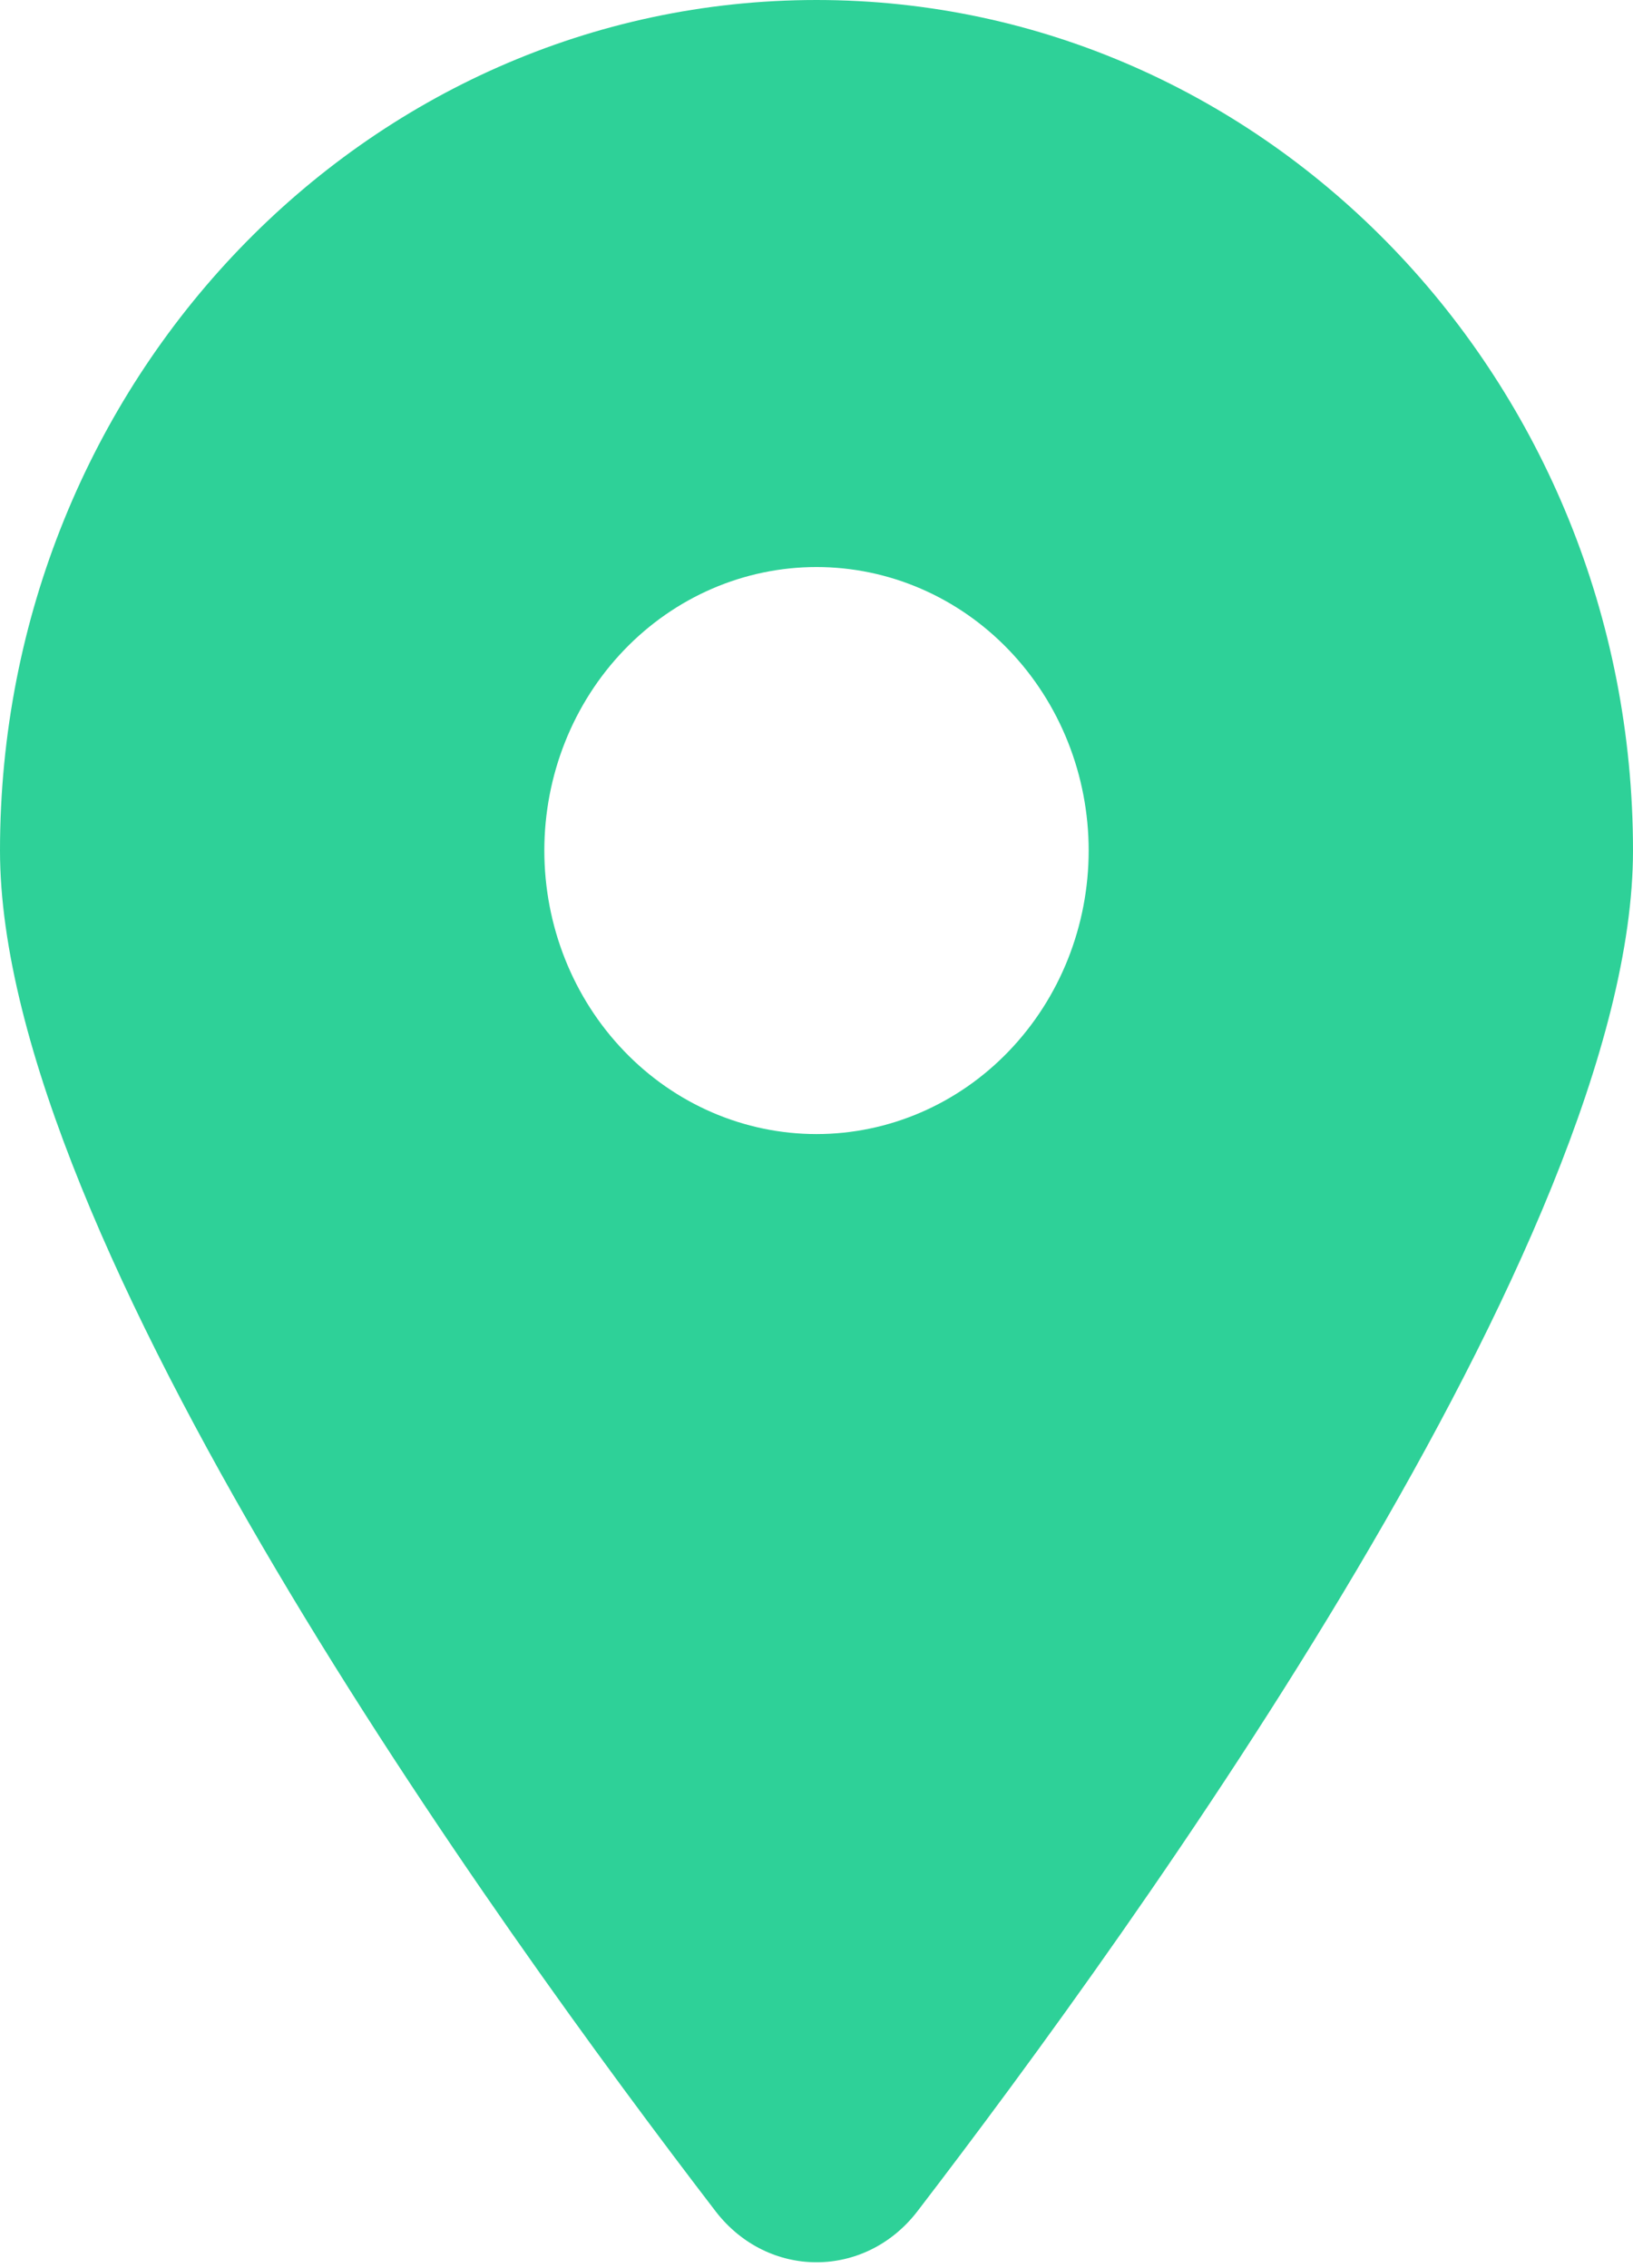 <svg width="18" height="25" viewBox="0 0 18 25" fill="none" xmlns="http://www.w3.org/2000/svg">
<path d="M10.111 24.375C12.516 21.24 18 13.643 18 9.375C18 4.199 13.969 0 9 0C4.031 0 0 4.199 0 9.375C0 13.643 5.484 21.24 7.889 24.375C8.466 25.122 9.534 25.122 10.111 24.375ZM9 6.25C9.796 6.25 10.559 6.579 11.121 7.165C11.684 7.751 12 8.546 12 9.375C12 10.204 11.684 10.999 11.121 11.585C10.559 12.171 9.796 12.5 9 12.5C8.204 12.5 7.441 12.171 6.879 11.585C6.316 10.999 6 10.204 6 9.375C6 8.546 6.316 7.751 6.879 7.165C7.441 6.579 8.204 6.25 9 6.25Z" fill="#2ED198"/>
</svg>
